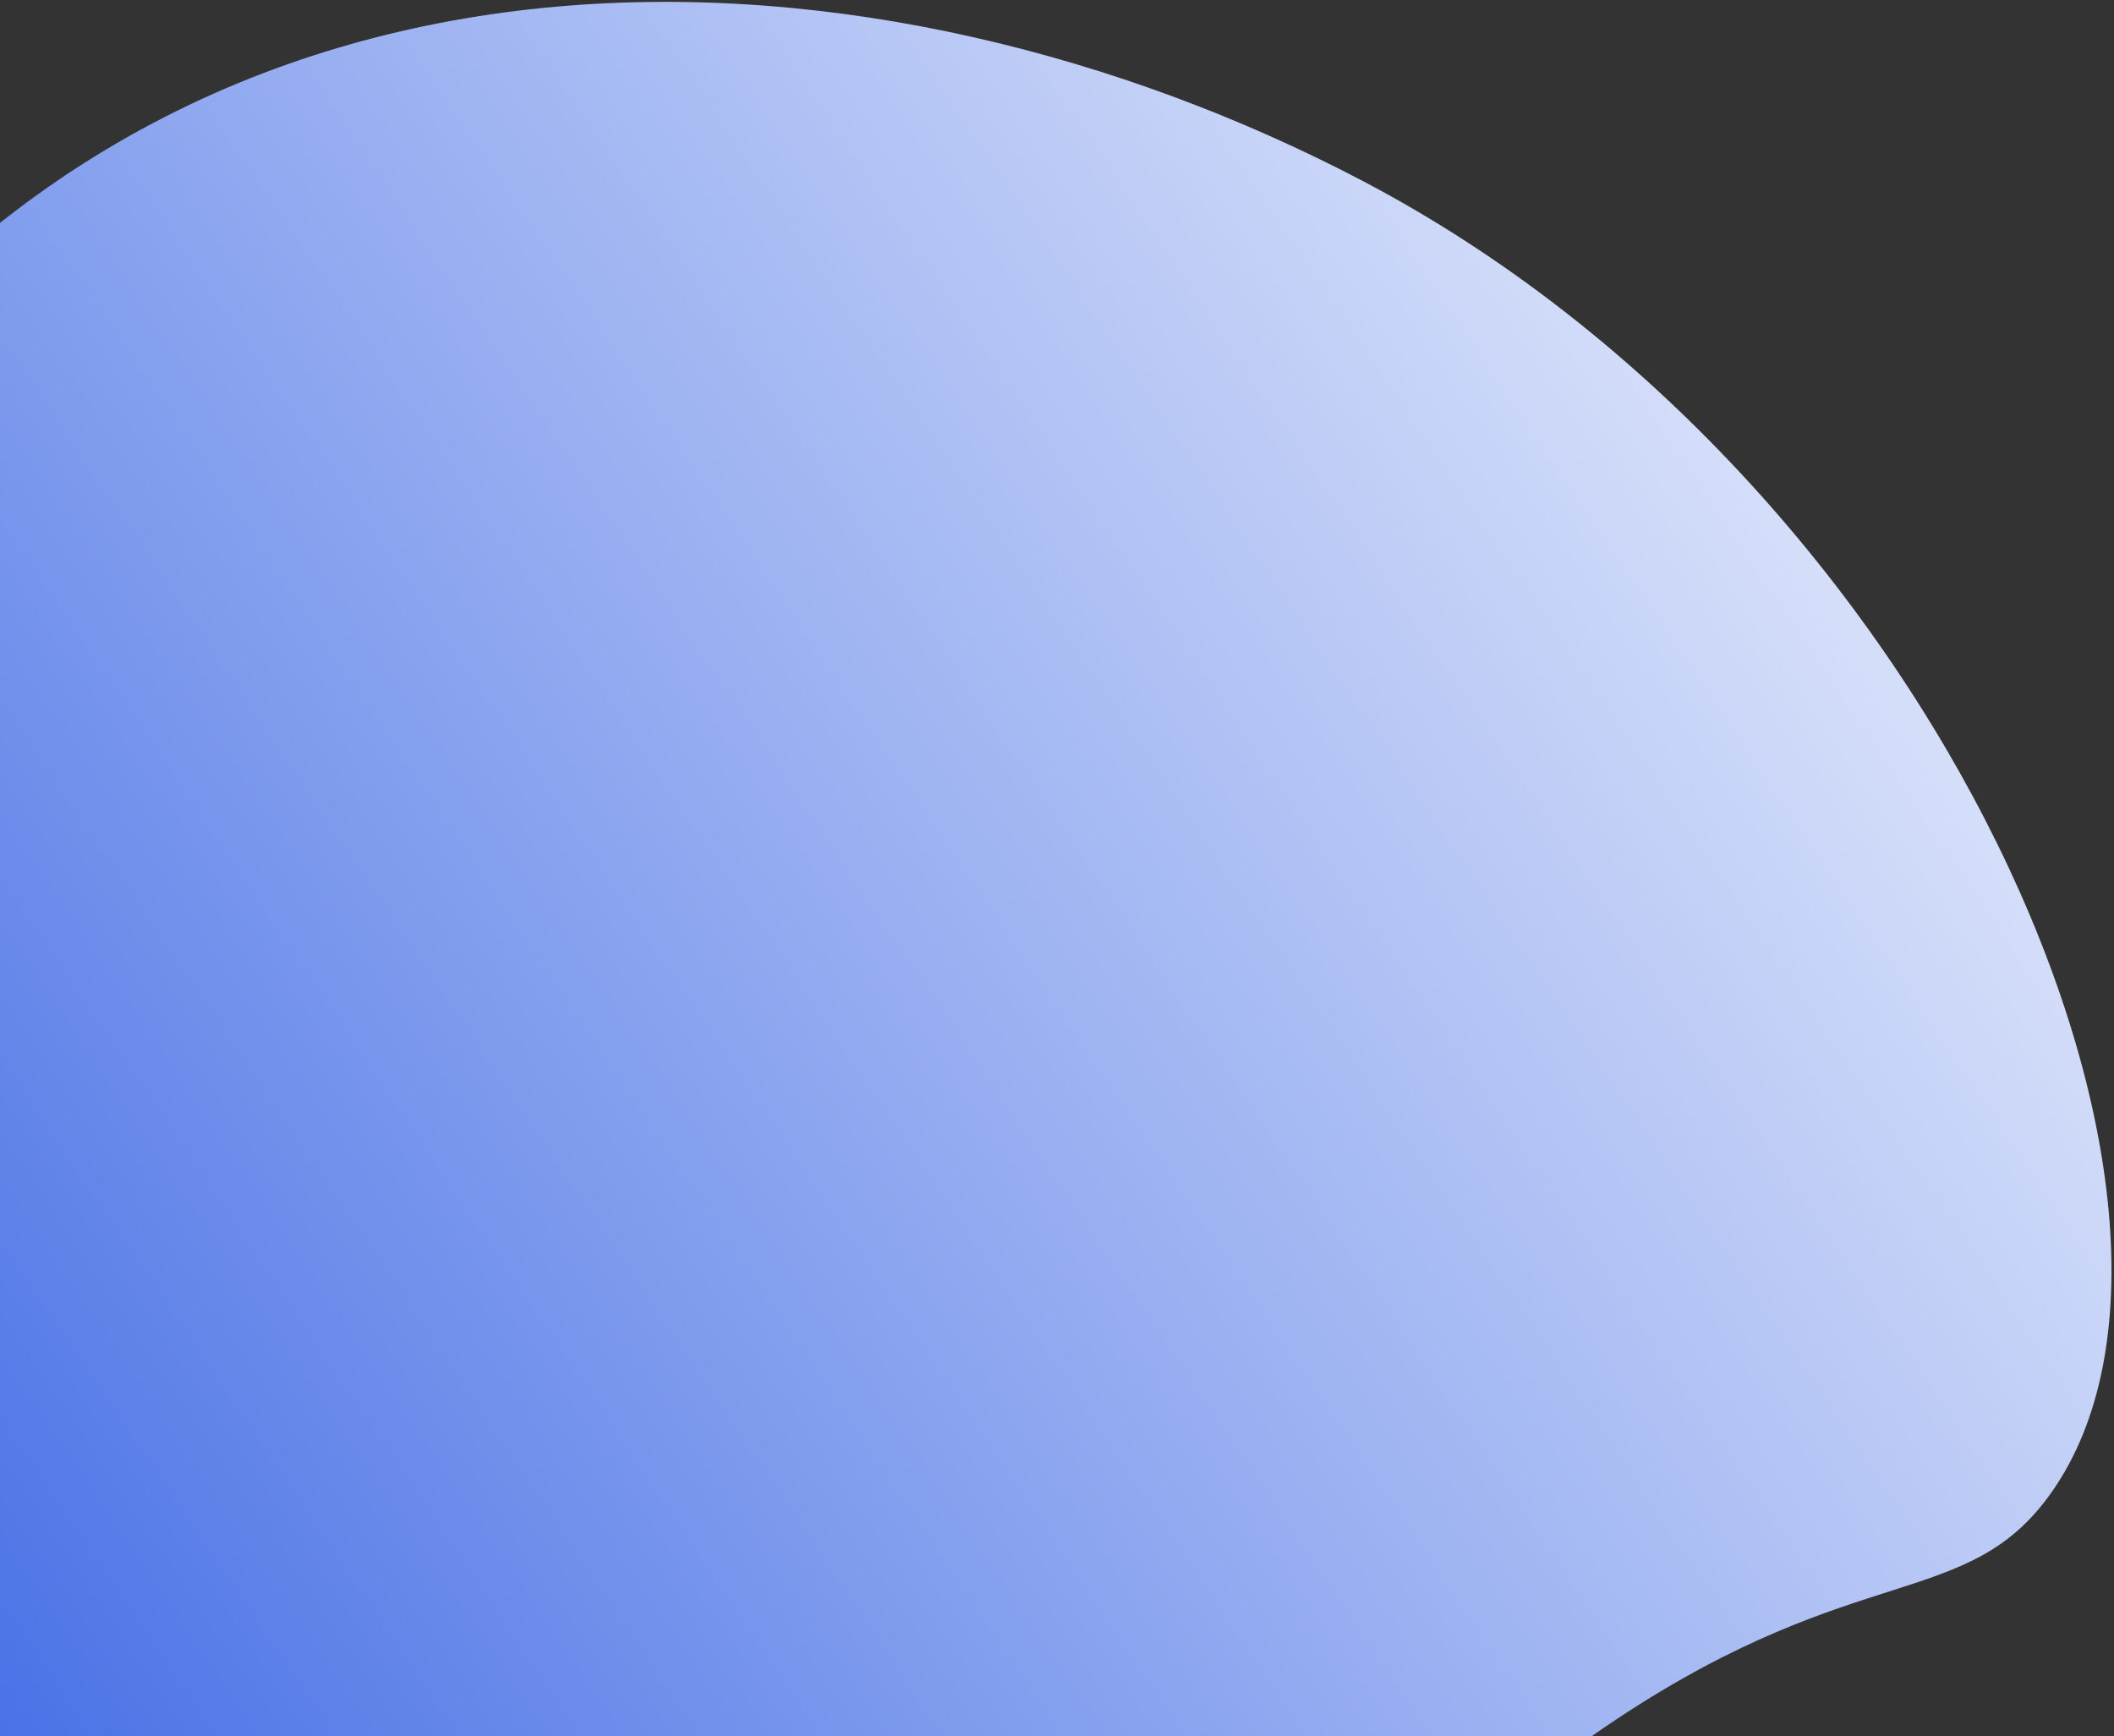 <svg xmlns="http://www.w3.org/2000/svg" width="716" height="588" viewBox="0 0 716 588">
    <rect x="0" y="0" width="716" height="588" fill="#333333" stroke="none"/>
    <defs>
        <linearGradient id="a" x1="11.12%" x2="105.742%" y1="59.956%" y2="14.193%">
            <stop offset="0%" stop-color="#416BE5"/>
            <stop offset="100%" stop-color="#FFF"/>
        </linearGradient>
    </defs>
    <path fill="url(#a)" fill-rule="evenodd" d="M-134.234 2131.534c90.355 119.288 329.946 189.396 447.16 142.715 85.636-34.105 82.635-125.451 215.792-194.466 86.55-44.86 121.273-23.61 153.55-60.467 77.088-88.03-2.578-344.395-185.798-466.337-153.134-101.921-377.855-138.772-531.254 25.308-159.854 147.844-200.744 419.505-99.45 553.247z" transform="rotate(-6 -13754.05 1142.836)"/>
</svg>
